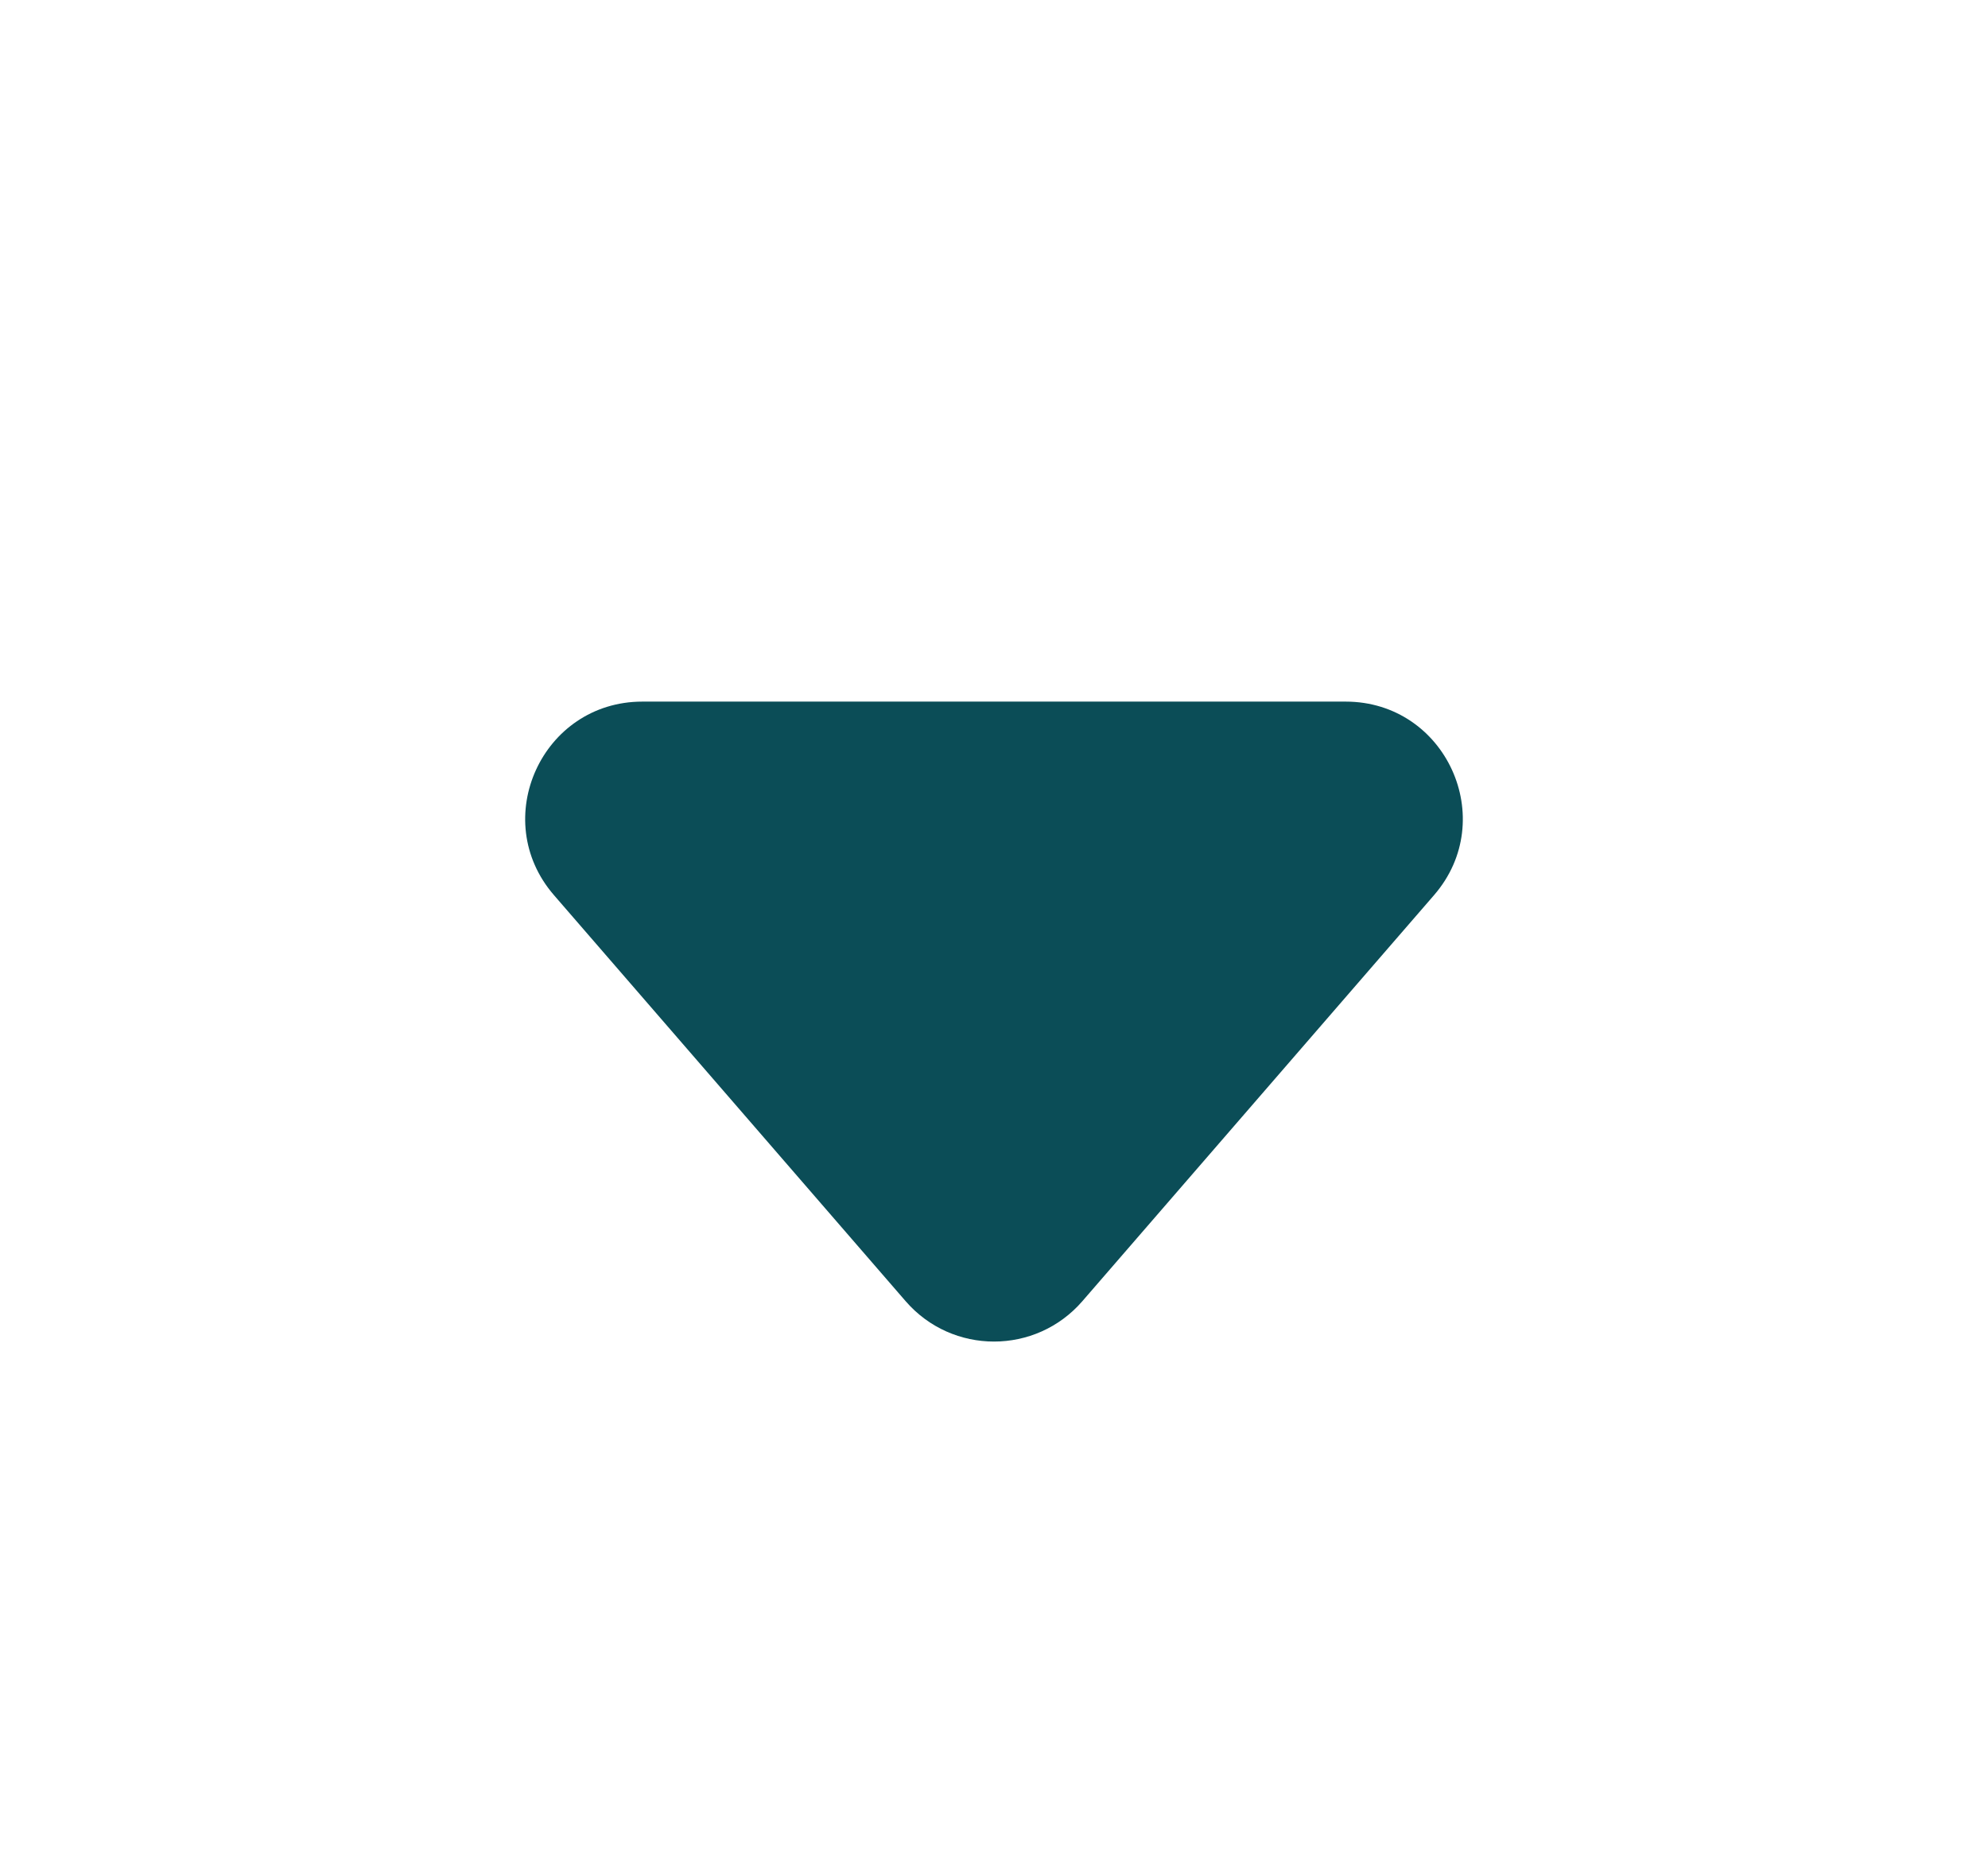 <svg width="17" height="16" viewBox="0 0 17 16" fill="none" xmlns="http://www.w3.org/2000/svg">
<path d="M9.256 11.127C8.857 11.588 8.143 11.588 7.744 11.127L4.737 7.655C4.176 7.007 4.636 6 5.493 6L11.507 6C12.364 6 12.824 7.007 12.263 7.655L9.256 11.127Z" fill="#0B4D57"/>
</svg>
